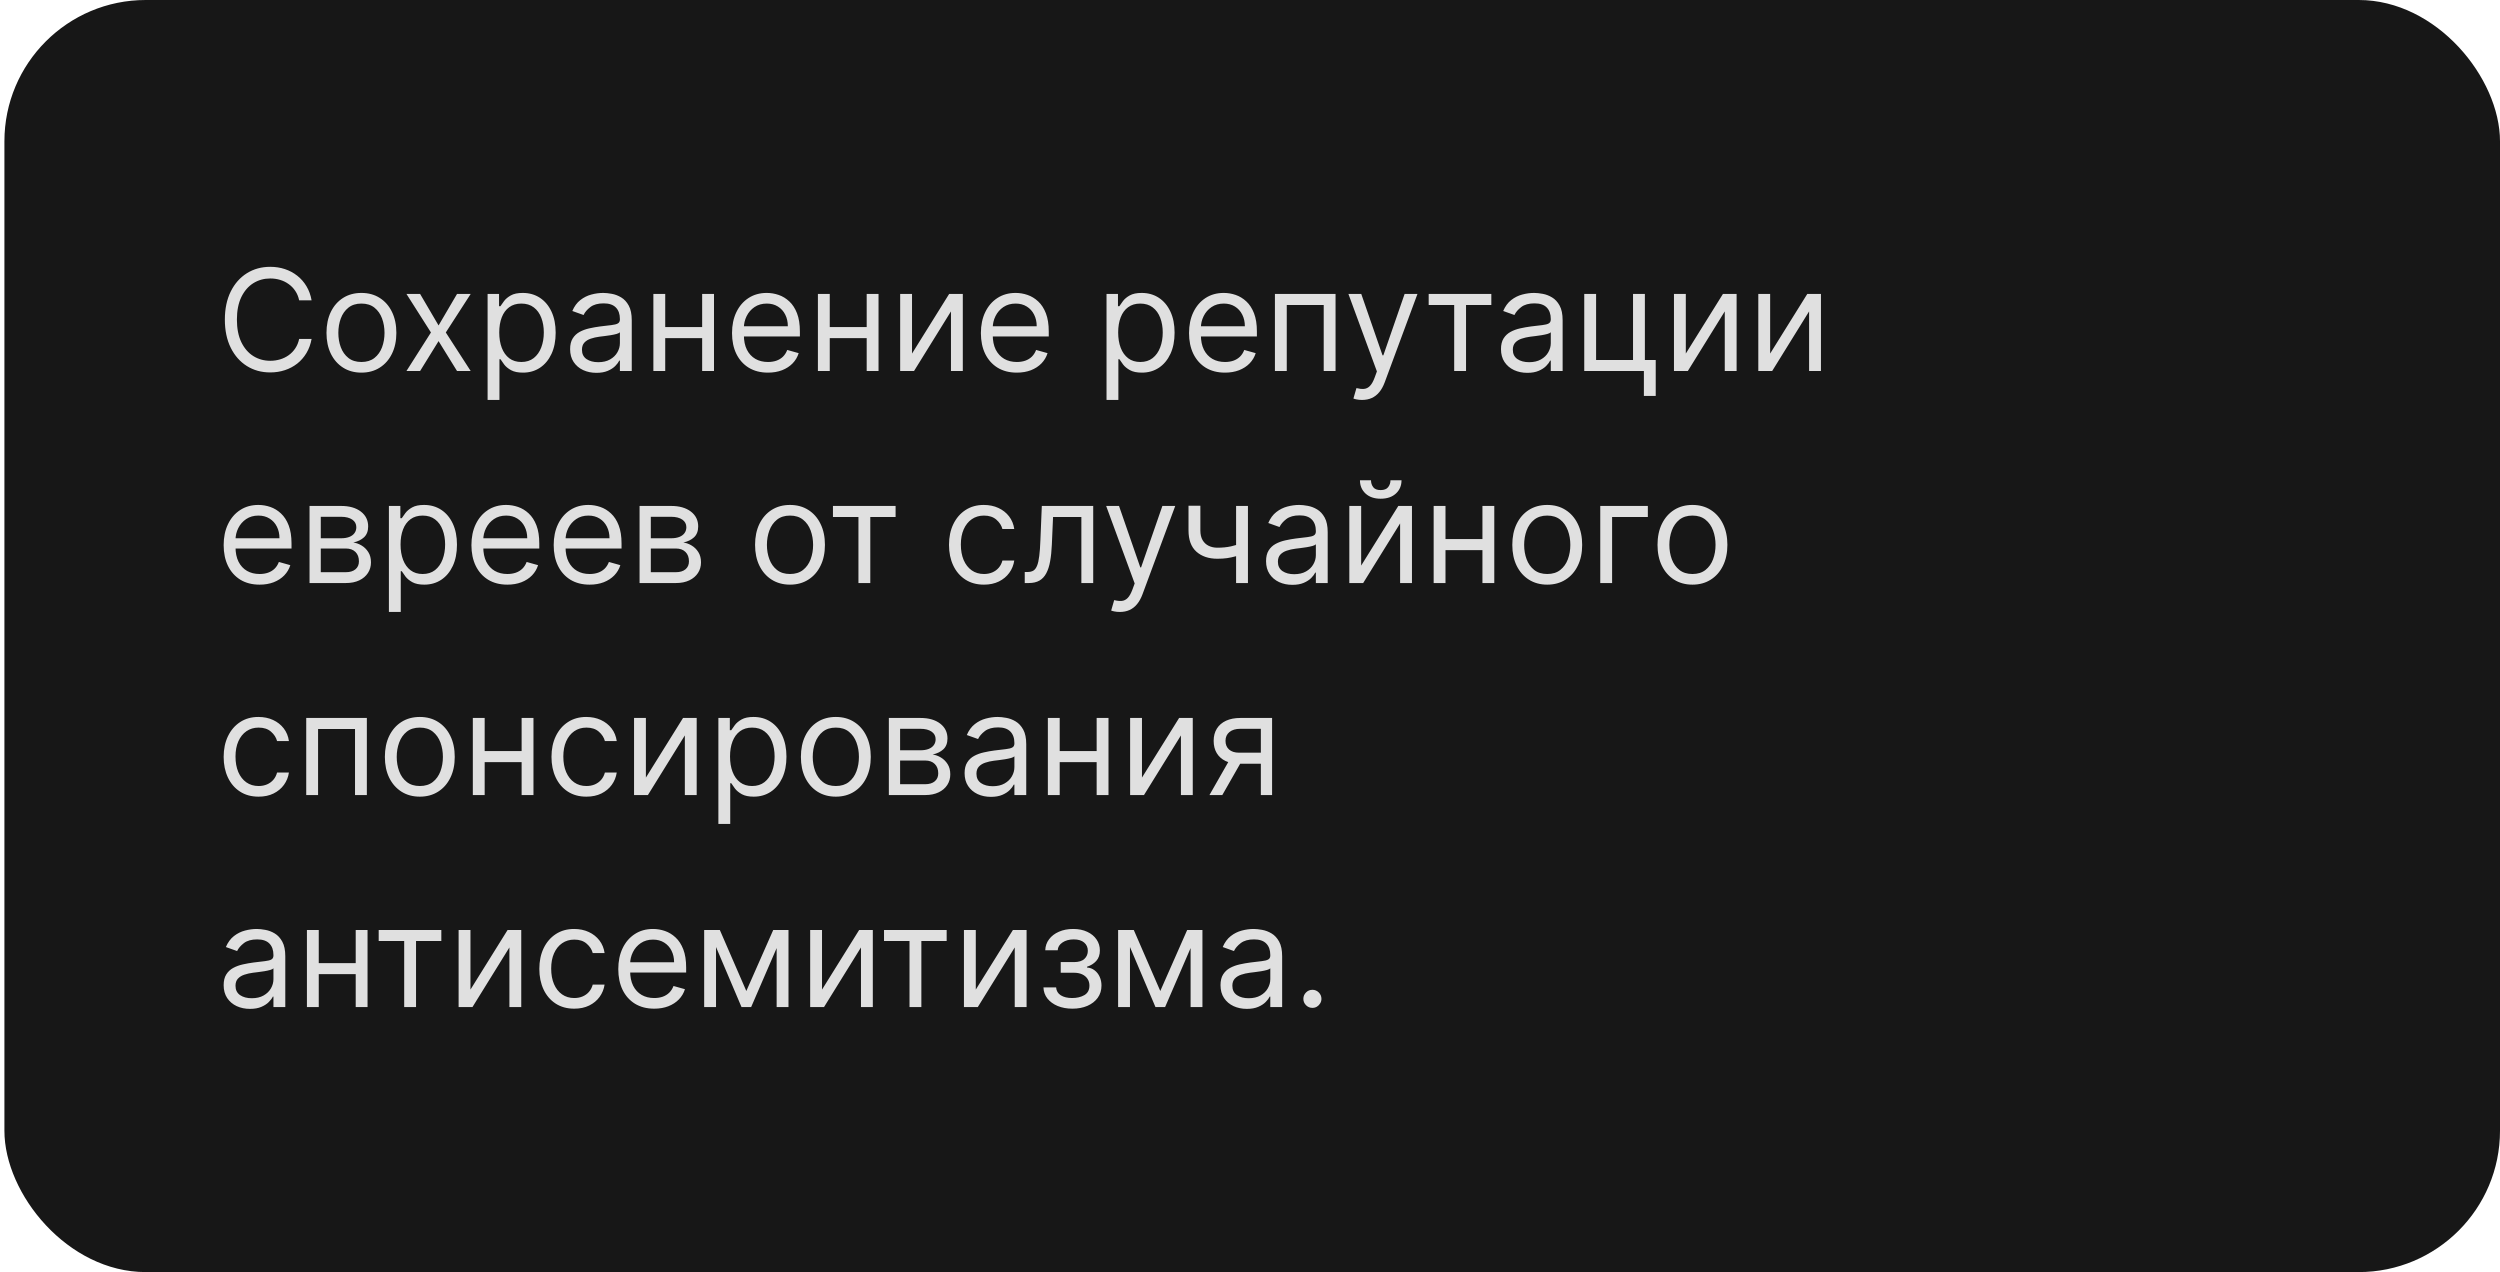 <svg width="283" height="144" viewBox="0 0 283 144" fill="none" xmlns="http://www.w3.org/2000/svg">
<rect x="0.5" width="282.5" height="144" rx="16" fill="#171717"/>
<path d="M35.273 34H33.864C33.78 33.595 33.635 33.239 33.426 32.932C33.222 32.625 32.972 32.367 32.676 32.159C32.385 31.947 32.061 31.788 31.704 31.682C31.349 31.576 30.977 31.523 30.591 31.523C29.886 31.523 29.248 31.701 28.676 32.057C28.108 32.413 27.655 32.938 27.318 33.631C26.985 34.324 26.818 35.174 26.818 36.182C26.818 37.189 26.985 38.04 27.318 38.733C27.655 39.426 28.108 39.951 28.676 40.307C29.248 40.663 29.886 40.841 30.591 40.841C30.977 40.841 31.349 40.788 31.704 40.682C32.061 40.576 32.385 40.419 32.676 40.21C32.972 39.998 33.222 39.739 33.426 39.432C33.635 39.121 33.78 38.765 33.864 38.364H35.273C35.167 38.958 34.974 39.49 34.693 39.96C34.413 40.43 34.064 40.83 33.648 41.159C33.231 41.485 32.763 41.733 32.244 41.903C31.729 42.074 31.178 42.159 30.591 42.159C29.599 42.159 28.716 41.917 27.943 41.432C27.171 40.947 26.562 40.258 26.119 39.364C25.676 38.47 25.454 37.409 25.454 36.182C25.454 34.955 25.676 33.894 26.119 33C26.562 32.106 27.171 31.417 27.943 30.932C28.716 30.447 29.599 30.204 30.591 30.204C31.178 30.204 31.729 30.29 32.244 30.46C32.763 30.631 33.231 30.881 33.648 31.21C34.064 31.536 34.413 31.934 34.693 32.403C34.974 32.869 35.167 33.401 35.273 34ZM40.913 42.182C40.126 42.182 39.434 41.994 38.84 41.619C38.249 41.244 37.786 40.72 37.453 40.045C37.124 39.371 36.959 38.583 36.959 37.682C36.959 36.773 37.124 35.979 37.453 35.301C37.786 34.623 38.249 34.097 38.84 33.722C39.434 33.347 40.126 33.159 40.913 33.159C41.701 33.159 42.391 33.347 42.981 33.722C43.576 34.097 44.038 34.623 44.368 35.301C44.701 35.979 44.868 36.773 44.868 37.682C44.868 38.583 44.701 39.371 44.368 40.045C44.038 40.72 43.576 41.244 42.981 41.619C42.391 41.994 41.701 42.182 40.913 42.182ZM40.913 40.977C41.512 40.977 42.004 40.824 42.391 40.517C42.777 40.21 43.063 39.807 43.249 39.307C43.434 38.807 43.527 38.265 43.527 37.682C43.527 37.099 43.434 36.555 43.249 36.051C43.063 35.547 42.777 35.14 42.391 34.83C42.004 34.519 41.512 34.364 40.913 34.364C40.315 34.364 39.822 34.519 39.436 34.83C39.05 35.14 38.764 35.547 38.578 36.051C38.392 36.555 38.3 37.099 38.3 37.682C38.3 38.265 38.392 38.807 38.578 39.307C38.764 39.807 39.05 40.21 39.436 40.517C39.822 40.824 40.315 40.977 40.913 40.977ZM47.555 33.273L49.646 36.841L51.737 33.273H53.283L50.465 37.636L53.283 42H51.737L49.646 38.614L47.555 42H46.01L48.783 37.636L46.01 33.273H47.555ZM55.196 45.273V33.273H56.492V34.659H56.651C56.749 34.508 56.885 34.314 57.06 34.08C57.238 33.841 57.492 33.629 57.821 33.443C58.154 33.254 58.605 33.159 59.173 33.159C59.908 33.159 60.556 33.343 61.117 33.71C61.677 34.078 62.115 34.599 62.429 35.273C62.743 35.947 62.901 36.742 62.901 37.659C62.901 38.583 62.743 39.385 62.429 40.062C62.115 40.737 61.679 41.26 61.122 41.631C60.565 41.998 59.923 42.182 59.196 42.182C58.635 42.182 58.187 42.089 57.849 41.903C57.512 41.714 57.253 41.5 57.071 41.261C56.889 41.019 56.749 40.818 56.651 40.659H56.537V45.273H55.196ZM56.514 37.636C56.514 38.295 56.611 38.877 56.804 39.381C56.997 39.881 57.279 40.273 57.651 40.557C58.022 40.837 58.476 40.977 59.014 40.977C59.575 40.977 60.043 40.83 60.418 40.534C60.796 40.235 61.081 39.833 61.27 39.33C61.463 38.822 61.56 38.258 61.56 37.636C61.56 37.023 61.465 36.47 61.276 35.977C61.09 35.481 60.808 35.089 60.429 34.801C60.054 34.51 59.582 34.364 59.014 34.364C58.469 34.364 58.01 34.502 57.639 34.778C57.268 35.051 56.988 35.434 56.798 35.926C56.609 36.415 56.514 36.985 56.514 37.636ZM67.514 42.205C66.961 42.205 66.459 42.1 66.008 41.892C65.558 41.68 65.2 41.375 64.935 40.977C64.669 40.576 64.537 40.091 64.537 39.523C64.537 39.023 64.635 38.617 64.832 38.307C65.029 37.992 65.293 37.746 65.622 37.568C65.952 37.39 66.315 37.258 66.713 37.17C67.115 37.08 67.518 37.008 67.923 36.955C68.454 36.886 68.883 36.835 69.213 36.801C69.546 36.763 69.789 36.701 69.94 36.614C70.096 36.526 70.173 36.375 70.173 36.159V36.114C70.173 35.553 70.02 35.117 69.713 34.807C69.41 34.496 68.95 34.341 68.332 34.341C67.692 34.341 67.19 34.481 66.827 34.761C66.463 35.042 66.207 35.341 66.06 35.659L64.787 35.205C65.014 34.674 65.317 34.261 65.696 33.966C66.079 33.667 66.495 33.458 66.946 33.341C67.401 33.22 67.847 33.159 68.287 33.159C68.567 33.159 68.889 33.193 69.253 33.261C69.62 33.326 69.974 33.46 70.315 33.665C70.66 33.869 70.946 34.178 71.173 34.591C71.401 35.004 71.514 35.557 71.514 36.25V42H70.173V40.818H70.105C70.014 41.008 69.863 41.21 69.651 41.426C69.438 41.642 69.156 41.826 68.804 41.977C68.452 42.129 68.022 42.205 67.514 42.205ZM67.719 41C68.249 41 68.696 40.896 69.06 40.688C69.427 40.479 69.704 40.21 69.889 39.881C70.079 39.551 70.173 39.205 70.173 38.841V37.614C70.117 37.682 69.992 37.744 69.798 37.801C69.609 37.854 69.389 37.901 69.139 37.943C68.893 37.981 68.653 38.015 68.418 38.045C68.187 38.072 67.999 38.095 67.855 38.114C67.507 38.159 67.181 38.233 66.878 38.335C66.579 38.434 66.336 38.583 66.151 38.784C65.969 38.981 65.878 39.25 65.878 39.591C65.878 40.057 66.05 40.409 66.395 40.648C66.743 40.883 67.185 41 67.719 41ZM79.803 37.023V38.273H74.984V37.023H79.803ZM75.303 33.273V42H73.962V33.273H75.303ZM80.825 33.273V42H79.484V33.273H80.825ZM86.933 42.182C86.092 42.182 85.367 41.996 84.757 41.625C84.151 41.25 83.683 40.727 83.354 40.057C83.028 39.383 82.865 38.599 82.865 37.705C82.865 36.811 83.028 36.023 83.354 35.341C83.683 34.655 84.142 34.121 84.729 33.739C85.32 33.352 86.009 33.159 86.797 33.159C87.251 33.159 87.7 33.235 88.144 33.386C88.587 33.538 88.99 33.784 89.354 34.125C89.717 34.462 90.007 34.909 90.223 35.466C90.439 36.023 90.547 36.708 90.547 37.523V38.091H83.82V36.932H89.183C89.183 36.439 89.085 36 88.888 35.614C88.695 35.227 88.418 34.922 88.058 34.699C87.702 34.475 87.282 34.364 86.797 34.364C86.263 34.364 85.801 34.496 85.41 34.761C85.024 35.023 84.727 35.364 84.519 35.784C84.31 36.205 84.206 36.655 84.206 37.136V37.909C84.206 38.568 84.32 39.127 84.547 39.585C84.778 40.04 85.098 40.386 85.507 40.625C85.916 40.86 86.392 40.977 86.933 40.977C87.285 40.977 87.604 40.928 87.888 40.83C88.176 40.727 88.424 40.576 88.632 40.375C88.84 40.17 89.001 39.917 89.115 39.614L90.41 39.977C90.274 40.417 90.045 40.803 89.723 41.136C89.401 41.466 89.003 41.724 88.53 41.909C88.056 42.091 87.524 42.182 86.933 42.182ZM98.428 37.023V38.273H93.609V37.023H98.428ZM93.928 33.273V42H92.587V33.273H93.928ZM99.45 33.273V42H98.109V33.273H99.45ZM103.24 40.023L107.445 33.273H108.99V42H107.649V35.25L103.467 42H101.899V33.273H103.24V40.023ZM115.105 42.182C114.264 42.182 113.539 41.996 112.929 41.625C112.323 41.25 111.855 40.727 111.526 40.057C111.2 39.383 111.037 38.599 111.037 37.705C111.037 36.811 111.2 36.023 111.526 35.341C111.855 34.655 112.313 34.121 112.901 33.739C113.491 33.352 114.181 33.159 114.969 33.159C115.423 33.159 115.872 33.235 116.315 33.386C116.759 33.538 117.162 33.784 117.526 34.125C117.889 34.462 118.179 34.909 118.395 35.466C118.611 36.023 118.719 36.708 118.719 37.523V38.091H111.991V36.932H117.355C117.355 36.439 117.257 36 117.06 35.614C116.866 35.227 116.59 34.922 116.23 34.699C115.874 34.475 115.454 34.364 114.969 34.364C114.435 34.364 113.973 34.496 113.582 34.761C113.196 35.023 112.899 35.364 112.69 35.784C112.482 36.205 112.378 36.655 112.378 37.136V37.909C112.378 38.568 112.491 39.127 112.719 39.585C112.95 40.04 113.27 40.386 113.679 40.625C114.088 40.86 114.563 40.977 115.105 40.977C115.457 40.977 115.776 40.928 116.06 40.83C116.348 40.727 116.596 40.576 116.804 40.375C117.012 40.17 117.173 39.917 117.287 39.614L118.582 39.977C118.446 40.417 118.217 40.803 117.895 41.136C117.573 41.466 117.175 41.724 116.702 41.909C116.228 42.091 115.696 42.182 115.105 42.182ZM125.259 45.273V33.273H126.554V34.659H126.713C126.812 34.508 126.948 34.314 127.122 34.08C127.3 33.841 127.554 33.629 127.884 33.443C128.217 33.254 128.668 33.159 129.236 33.159C129.971 33.159 130.618 33.343 131.179 33.71C131.74 34.078 132.177 34.599 132.491 35.273C132.806 35.947 132.963 36.742 132.963 37.659C132.963 38.583 132.806 39.385 132.491 40.062C132.177 40.737 131.741 41.26 131.185 41.631C130.628 41.998 129.986 42.182 129.259 42.182C128.698 42.182 128.249 42.089 127.912 41.903C127.575 41.714 127.315 41.5 127.134 41.261C126.952 41.019 126.812 40.818 126.713 40.659H126.599V45.273H125.259ZM126.577 37.636C126.577 38.295 126.673 38.877 126.866 39.381C127.06 39.881 127.342 40.273 127.713 40.557C128.084 40.837 128.539 40.977 129.077 40.977C129.637 40.977 130.105 40.83 130.48 40.534C130.859 40.235 131.143 39.833 131.332 39.33C131.526 38.822 131.622 38.258 131.622 37.636C131.622 37.023 131.527 36.47 131.338 35.977C131.152 35.481 130.87 35.089 130.491 34.801C130.116 34.51 129.645 34.364 129.077 34.364C128.531 34.364 128.073 34.502 127.702 34.778C127.33 35.051 127.05 35.434 126.861 35.926C126.671 36.415 126.577 36.985 126.577 37.636ZM138.668 42.182C137.827 42.182 137.101 41.996 136.491 41.625C135.885 41.25 135.418 40.727 135.088 40.057C134.762 39.383 134.599 38.599 134.599 37.705C134.599 36.811 134.762 36.023 135.088 35.341C135.418 34.655 135.876 34.121 136.463 33.739C137.054 33.352 137.743 33.159 138.531 33.159C138.986 33.159 139.435 33.235 139.878 33.386C140.321 33.538 140.724 33.784 141.088 34.125C141.452 34.462 141.741 34.909 141.957 35.466C142.173 36.023 142.281 36.708 142.281 37.523V38.091H135.554V36.932H140.918C140.918 36.439 140.819 36 140.622 35.614C140.429 35.227 140.152 34.922 139.793 34.699C139.437 34.475 139.016 34.364 138.531 34.364C137.997 34.364 137.535 34.496 137.145 34.761C136.759 35.023 136.461 35.364 136.253 35.784C136.045 36.205 135.94 36.655 135.94 37.136V37.909C135.94 38.568 136.054 39.127 136.281 39.585C136.512 40.04 136.832 40.386 137.241 40.625C137.651 40.86 138.126 40.977 138.668 40.977C139.02 40.977 139.338 40.928 139.622 40.83C139.91 40.727 140.158 40.576 140.366 40.375C140.575 40.17 140.736 39.917 140.849 39.614L142.145 39.977C142.009 40.417 141.779 40.803 141.457 41.136C141.135 41.466 140.738 41.724 140.264 41.909C139.791 42.091 139.259 42.182 138.668 42.182ZM144.321 42V33.273H151.185V42H149.844V34.523H145.662V42H144.321ZM154.185 45.273C153.957 45.273 153.755 45.254 153.577 45.216C153.399 45.182 153.276 45.148 153.207 45.114L153.548 43.932C153.874 44.015 154.162 44.045 154.412 44.023C154.662 44 154.884 43.888 155.077 43.688C155.274 43.49 155.454 43.17 155.616 42.727L155.866 42.045L152.639 33.273H154.094L156.503 40.227H156.594L159.003 33.273H160.457L156.753 43.273C156.586 43.724 156.38 44.097 156.134 44.392C155.887 44.691 155.601 44.913 155.276 45.057C154.954 45.201 154.59 45.273 154.185 45.273ZM161.727 34.523V33.273H168.818V34.523H165.955V42H164.614V34.523H161.727ZM172.889 42.205C172.336 42.205 171.834 42.1 171.384 41.892C170.933 41.68 170.575 41.375 170.31 40.977C170.045 40.576 169.912 40.091 169.912 39.523C169.912 39.023 170.01 38.617 170.207 38.307C170.404 37.992 170.668 37.746 170.997 37.568C171.327 37.39 171.69 37.258 172.088 37.17C172.49 37.08 172.893 37.008 173.298 36.955C173.829 36.886 174.259 36.835 174.588 36.801C174.921 36.763 175.164 36.701 175.315 36.614C175.471 36.526 175.548 36.375 175.548 36.159V36.114C175.548 35.553 175.395 35.117 175.088 34.807C174.785 34.496 174.325 34.341 173.707 34.341C173.067 34.341 172.565 34.481 172.202 34.761C171.838 35.042 171.582 35.341 171.435 35.659L170.162 35.205C170.389 34.674 170.692 34.261 171.071 33.966C171.454 33.667 171.87 33.458 172.321 33.341C172.776 33.22 173.223 33.159 173.662 33.159C173.942 33.159 174.264 33.193 174.628 33.261C174.995 33.326 175.349 33.46 175.69 33.665C176.035 33.869 176.321 34.178 176.548 34.591C176.776 35.004 176.889 35.557 176.889 36.25V42H175.548V40.818H175.48C175.389 41.008 175.238 41.21 175.026 41.426C174.813 41.642 174.531 41.826 174.179 41.977C173.827 42.129 173.397 42.205 172.889 42.205ZM173.094 41C173.624 41 174.071 40.896 174.435 40.688C174.802 40.479 175.079 40.21 175.264 39.881C175.454 39.551 175.548 39.205 175.548 38.841V37.614C175.491 37.682 175.366 37.744 175.173 37.801C174.984 37.854 174.764 37.901 174.514 37.943C174.268 37.981 174.027 38.015 173.793 38.045C173.562 38.072 173.374 38.095 173.23 38.114C172.882 38.159 172.556 38.233 172.253 38.335C171.954 38.434 171.711 38.583 171.526 38.784C171.344 38.981 171.253 39.25 171.253 39.591C171.253 40.057 171.425 40.409 171.77 40.648C172.118 40.883 172.56 41 173.094 41ZM186.2 33.273V40.75H187.428V44.818H186.087V42H179.337V33.273H180.678V40.75H184.859V33.273H186.2ZM190.834 40.023L195.038 33.273H196.584V42H195.243V35.25L191.061 42H189.493V33.273H190.834V40.023ZM200.381 40.023L204.585 33.273H206.131V42H204.79V35.25L200.608 42H199.04V33.273H200.381V40.023ZM29.386 66.182C28.546 66.182 27.82 65.996 27.21 65.625C26.604 65.25 26.136 64.727 25.807 64.057C25.481 63.383 25.318 62.599 25.318 61.705C25.318 60.811 25.481 60.023 25.807 59.341C26.136 58.655 26.595 58.121 27.182 57.739C27.773 57.352 28.462 57.159 29.25 57.159C29.704 57.159 30.153 57.235 30.597 57.386C31.04 57.538 31.443 57.784 31.807 58.125C32.17 58.462 32.46 58.909 32.676 59.466C32.892 60.023 33 60.708 33 61.523V62.091H26.273V60.932H31.636C31.636 60.439 31.538 60 31.341 59.614C31.148 59.227 30.871 58.922 30.511 58.699C30.155 58.475 29.735 58.364 29.25 58.364C28.716 58.364 28.254 58.496 27.864 58.761C27.477 59.023 27.18 59.364 26.972 59.784C26.763 60.205 26.659 60.655 26.659 61.136V61.909C26.659 62.568 26.773 63.127 27 63.585C27.231 64.04 27.551 64.386 27.96 64.625C28.369 64.86 28.845 64.977 29.386 64.977C29.739 64.977 30.057 64.928 30.341 64.829C30.629 64.727 30.877 64.576 31.085 64.375C31.294 64.171 31.454 63.917 31.568 63.614L32.864 63.977C32.727 64.417 32.498 64.803 32.176 65.136C31.854 65.466 31.456 65.724 30.983 65.909C30.509 66.091 29.977 66.182 29.386 66.182ZM35.04 66V57.273H38.608C39.547 57.273 40.294 57.485 40.847 57.909C41.4 58.333 41.676 58.894 41.676 59.591C41.676 60.121 41.519 60.532 41.205 60.824C40.89 61.112 40.487 61.307 39.994 61.409C40.316 61.455 40.629 61.568 40.932 61.75C41.239 61.932 41.492 62.182 41.693 62.5C41.894 62.814 41.994 63.201 41.994 63.659C41.994 64.106 41.881 64.506 41.653 64.858C41.426 65.21 41.1 65.489 40.676 65.693C40.252 65.898 39.744 66 39.153 66H35.04ZM36.312 64.773H39.153C39.615 64.773 39.977 64.663 40.239 64.443C40.5 64.224 40.631 63.924 40.631 63.545C40.631 63.095 40.5 62.74 40.239 62.483C39.977 62.222 39.615 62.091 39.153 62.091H36.312V64.773ZM36.312 60.932H38.608C38.968 60.932 39.276 60.883 39.534 60.784C39.792 60.682 39.989 60.538 40.125 60.352C40.265 60.163 40.335 59.939 40.335 59.682C40.335 59.314 40.182 59.026 39.875 58.818C39.568 58.606 39.146 58.5 38.608 58.5H36.312V60.932ZM44.024 69.273V57.273H45.32V58.659H45.479C45.577 58.508 45.714 58.314 45.888 58.08C46.066 57.841 46.32 57.629 46.649 57.443C46.983 57.254 47.433 57.159 48.001 57.159C48.736 57.159 49.384 57.343 49.945 57.71C50.505 58.078 50.943 58.599 51.257 59.273C51.572 59.947 51.729 60.742 51.729 61.659C51.729 62.583 51.572 63.385 51.257 64.062C50.943 64.737 50.507 65.26 49.95 65.631C49.394 65.998 48.751 66.182 48.024 66.182C47.464 66.182 47.015 66.089 46.678 65.903C46.34 65.714 46.081 65.5 45.899 65.261C45.717 65.019 45.577 64.818 45.479 64.659H45.365V69.273H44.024ZM45.342 61.636C45.342 62.295 45.439 62.877 45.632 63.381C45.825 63.881 46.108 64.273 46.479 64.557C46.85 64.837 47.304 64.977 47.842 64.977C48.403 64.977 48.871 64.829 49.246 64.534C49.624 64.235 49.909 63.833 50.098 63.33C50.291 62.822 50.388 62.258 50.388 61.636C50.388 61.023 50.293 60.47 50.104 59.977C49.918 59.481 49.636 59.089 49.257 58.801C48.882 58.51 48.41 58.364 47.842 58.364C47.297 58.364 46.839 58.502 46.467 58.778C46.096 59.051 45.816 59.434 45.626 59.926C45.437 60.415 45.342 60.985 45.342 61.636ZM57.433 66.182C56.592 66.182 55.867 65.996 55.257 65.625C54.651 65.25 54.183 64.727 53.854 64.057C53.528 63.383 53.365 62.599 53.365 61.705C53.365 60.811 53.528 60.023 53.854 59.341C54.183 58.655 54.642 58.121 55.229 57.739C55.82 57.352 56.509 57.159 57.297 57.159C57.751 57.159 58.2 57.235 58.644 57.386C59.087 57.538 59.49 57.784 59.854 58.125C60.217 58.462 60.507 58.909 60.723 59.466C60.939 60.023 61.047 60.708 61.047 61.523V62.091H54.32V60.932H59.683C59.683 60.439 59.585 60 59.388 59.614C59.195 59.227 58.918 58.922 58.558 58.699C58.202 58.475 57.782 58.364 57.297 58.364C56.763 58.364 56.301 58.496 55.91 58.761C55.524 59.023 55.227 59.364 55.019 59.784C54.81 60.205 54.706 60.655 54.706 61.136V61.909C54.706 62.568 54.82 63.127 55.047 63.585C55.278 64.04 55.598 64.386 56.007 64.625C56.416 64.86 56.892 64.977 57.433 64.977C57.785 64.977 58.104 64.928 58.388 64.829C58.676 64.727 58.924 64.576 59.132 64.375C59.34 64.171 59.501 63.917 59.615 63.614L60.91 63.977C60.774 64.417 60.545 64.803 60.223 65.136C59.901 65.466 59.503 65.724 59.03 65.909C58.556 66.091 58.024 66.182 57.433 66.182ZM66.746 66.182C65.905 66.182 65.18 65.996 64.57 65.625C63.964 65.25 63.496 64.727 63.166 64.057C62.84 63.383 62.678 62.599 62.678 61.705C62.678 60.811 62.84 60.023 63.166 59.341C63.496 58.655 63.954 58.121 64.541 57.739C65.132 57.352 65.822 57.159 66.609 57.159C67.064 57.159 67.513 57.235 67.956 57.386C68.399 57.538 68.803 57.784 69.166 58.125C69.53 58.462 69.82 58.909 70.035 59.466C70.251 60.023 70.359 60.708 70.359 61.523V62.091H63.632V60.932H68.996C68.996 60.439 68.897 60 68.7 59.614C68.507 59.227 68.231 58.922 67.871 58.699C67.515 58.475 67.094 58.364 66.609 58.364C66.075 58.364 65.613 58.496 65.223 58.761C64.837 59.023 64.539 59.364 64.331 59.784C64.123 60.205 64.019 60.655 64.019 61.136V61.909C64.019 62.568 64.132 63.127 64.359 63.585C64.59 64.04 64.91 64.386 65.32 64.625C65.729 64.86 66.204 64.977 66.746 64.977C67.098 64.977 67.416 64.928 67.7 64.829C67.988 64.727 68.236 64.576 68.445 64.375C68.653 64.171 68.814 63.917 68.928 63.614L70.223 63.977C70.087 64.417 69.858 64.803 69.535 65.136C69.213 65.466 68.816 65.724 68.342 65.909C67.869 66.091 67.337 66.182 66.746 66.182ZM72.399 66V57.273H75.967C76.907 57.273 77.653 57.485 78.206 57.909C78.759 58.333 79.035 58.894 79.035 59.591C79.035 60.121 78.878 60.532 78.564 60.824C78.249 61.112 77.846 61.307 77.354 61.409C77.676 61.455 77.988 61.568 78.291 61.75C78.598 61.932 78.852 62.182 79.053 62.5C79.253 62.814 79.354 63.201 79.354 63.659C79.354 64.106 79.24 64.506 79.013 64.858C78.785 65.21 78.46 65.489 78.035 65.693C77.611 65.898 77.104 66 76.513 66H72.399ZM73.672 64.773H76.513C76.975 64.773 77.337 64.663 77.598 64.443C77.859 64.224 77.99 63.924 77.99 63.545C77.99 63.095 77.859 62.74 77.598 62.483C77.337 62.222 76.975 62.091 76.513 62.091H73.672V64.773ZM73.672 60.932H75.967C76.327 60.932 76.636 60.883 76.894 60.784C77.151 60.682 77.348 60.538 77.484 60.352C77.624 60.163 77.695 59.939 77.695 59.682C77.695 59.314 77.541 59.026 77.234 58.818C76.928 58.606 76.505 58.5 75.967 58.5H73.672V60.932ZM89.429 66.182C88.641 66.182 87.95 65.994 87.355 65.619C86.764 65.244 86.302 64.72 85.969 64.046C85.639 63.371 85.474 62.583 85.474 61.682C85.474 60.773 85.639 59.979 85.969 59.301C86.302 58.623 86.764 58.097 87.355 57.722C87.95 57.347 88.641 57.159 89.429 57.159C90.217 57.159 90.906 57.347 91.497 57.722C92.092 58.097 92.554 58.623 92.883 59.301C93.217 59.979 93.383 60.773 93.383 61.682C93.383 62.583 93.217 63.371 92.883 64.046C92.554 64.72 92.092 65.244 91.497 65.619C90.906 65.994 90.217 66.182 89.429 66.182ZM89.429 64.977C90.028 64.977 90.52 64.824 90.906 64.517C91.293 64.21 91.579 63.807 91.764 63.307C91.95 62.807 92.043 62.265 92.043 61.682C92.043 61.099 91.95 60.555 91.764 60.051C91.579 59.547 91.293 59.14 90.906 58.83C90.52 58.519 90.028 58.364 89.429 58.364C88.831 58.364 88.338 58.519 87.952 58.83C87.565 59.14 87.279 59.547 87.094 60.051C86.908 60.555 86.815 61.099 86.815 61.682C86.815 62.265 86.908 62.807 87.094 63.307C87.279 63.807 87.565 64.21 87.952 64.517C88.338 64.824 88.831 64.977 89.429 64.977ZM94.29 58.523V57.273H101.381V58.523H98.517V66H97.176V58.523H94.29ZM111.382 66.182C110.564 66.182 109.859 65.989 109.268 65.602C108.678 65.216 108.223 64.684 107.905 64.006C107.587 63.328 107.428 62.553 107.428 61.682C107.428 60.795 107.59 60.013 107.916 59.335C108.246 58.653 108.704 58.121 109.291 57.739C109.882 57.352 110.571 57.159 111.359 57.159C111.973 57.159 112.526 57.273 113.018 57.5C113.511 57.727 113.914 58.045 114.229 58.455C114.543 58.864 114.738 59.341 114.814 59.886H113.473C113.371 59.489 113.143 59.136 112.791 58.83C112.443 58.519 111.973 58.364 111.382 58.364C110.859 58.364 110.401 58.5 110.007 58.773C109.617 59.042 109.312 59.422 109.092 59.915C108.876 60.403 108.768 60.977 108.768 61.636C108.768 62.311 108.875 62.898 109.087 63.398C109.303 63.898 109.606 64.286 109.996 64.562C110.39 64.839 110.852 64.977 111.382 64.977C111.731 64.977 112.047 64.917 112.331 64.796C112.615 64.674 112.856 64.5 113.053 64.273C113.25 64.046 113.39 63.773 113.473 63.455H114.814C114.738 63.97 114.551 64.434 114.251 64.847C113.956 65.256 113.564 65.581 113.075 65.824C112.59 66.062 112.026 66.182 111.382 66.182ZM116.001 66V64.75H116.32C116.581 64.75 116.799 64.699 116.973 64.597C117.147 64.49 117.287 64.307 117.393 64.046C117.503 63.78 117.587 63.413 117.643 62.943C117.704 62.47 117.748 61.867 117.774 61.136L117.933 57.273H123.751V66H122.411V58.523H119.206L119.07 61.636C119.039 62.352 118.975 62.983 118.876 63.528C118.782 64.07 118.636 64.525 118.439 64.892C118.246 65.26 117.988 65.536 117.666 65.722C117.344 65.907 116.941 66 116.456 66H116.001ZM126.763 69.273C126.536 69.273 126.333 69.254 126.155 69.216C125.977 69.182 125.854 69.148 125.786 69.114L126.126 67.932C126.452 68.015 126.74 68.046 126.99 68.023C127.24 68 127.462 67.888 127.655 67.688C127.852 67.49 128.032 67.171 128.195 66.727L128.445 66.046L125.217 57.273H126.672L129.081 64.227H129.172L131.581 57.273H133.036L129.331 67.273C129.164 67.724 128.958 68.097 128.712 68.392C128.465 68.691 128.179 68.913 127.854 69.057C127.532 69.201 127.168 69.273 126.763 69.273ZM141.267 57.273V66H139.926V57.273H141.267ZM140.744 61.432V62.682C140.441 62.795 140.14 62.896 139.841 62.983C139.542 63.066 139.227 63.133 138.898 63.182C138.568 63.227 138.206 63.25 137.812 63.25C136.824 63.25 136.03 62.983 135.432 62.449C134.837 61.915 134.54 61.114 134.54 60.045V57.25H135.881V60.045C135.881 60.492 135.966 60.86 136.136 61.148C136.307 61.436 136.538 61.65 136.83 61.79C137.121 61.93 137.449 62 137.812 62C138.381 62 138.894 61.949 139.352 61.847C139.814 61.74 140.278 61.602 140.744 61.432ZM146.295 66.204C145.742 66.204 145.241 66.1 144.79 65.892C144.339 65.68 143.981 65.375 143.716 64.977C143.451 64.576 143.318 64.091 143.318 63.523C143.318 63.023 143.417 62.617 143.614 62.307C143.811 61.992 144.074 61.746 144.403 61.568C144.733 61.39 145.097 61.258 145.494 61.17C145.896 61.08 146.299 61.008 146.705 60.955C147.235 60.886 147.665 60.835 147.994 60.801C148.328 60.763 148.57 60.701 148.722 60.614C148.877 60.526 148.955 60.375 148.955 60.159V60.114C148.955 59.553 148.801 59.117 148.494 58.807C148.191 58.496 147.731 58.341 147.114 58.341C146.473 58.341 145.972 58.481 145.608 58.761C145.244 59.042 144.989 59.341 144.841 59.659L143.568 59.205C143.795 58.674 144.098 58.261 144.477 57.966C144.86 57.667 145.277 57.458 145.727 57.341C146.182 57.22 146.629 57.159 147.068 57.159C147.348 57.159 147.67 57.193 148.034 57.261C148.402 57.326 148.756 57.46 149.097 57.665C149.441 57.869 149.727 58.178 149.955 58.591C150.182 59.004 150.295 59.557 150.295 60.25V66H148.955V64.818H148.886C148.795 65.008 148.644 65.21 148.432 65.426C148.22 65.642 147.938 65.826 147.585 65.977C147.233 66.129 146.803 66.204 146.295 66.204ZM146.5 65C147.03 65 147.477 64.896 147.841 64.688C148.208 64.479 148.485 64.21 148.67 63.881C148.86 63.551 148.955 63.205 148.955 62.841V61.614C148.898 61.682 148.773 61.744 148.58 61.801C148.39 61.854 148.17 61.901 147.92 61.943C147.674 61.981 147.434 62.015 147.199 62.045C146.968 62.072 146.78 62.095 146.636 62.114C146.288 62.159 145.962 62.233 145.659 62.335C145.36 62.434 145.117 62.583 144.932 62.784C144.75 62.981 144.659 63.25 144.659 63.591C144.659 64.057 144.831 64.409 145.176 64.648C145.525 64.883 145.966 65 146.5 65ZM154.084 64.023L158.288 57.273H159.834V66H158.493V59.25L154.311 66H152.743V57.273H154.084V64.023ZM157.402 54.364H158.652C158.652 54.977 158.44 55.479 158.016 55.869C157.591 56.26 157.016 56.455 156.288 56.455C155.572 56.455 155.002 56.26 154.578 55.869C154.158 55.479 153.947 54.977 153.947 54.364H155.197C155.197 54.659 155.279 54.919 155.442 55.142C155.608 55.365 155.891 55.477 156.288 55.477C156.686 55.477 156.97 55.365 157.141 55.142C157.315 54.919 157.402 54.659 157.402 54.364ZM168.131 61.023V62.273H163.312V61.023H168.131ZM163.631 57.273V66H162.29V57.273H163.631ZM169.153 57.273V66H167.812V57.273H169.153ZM175.148 66.182C174.36 66.182 173.669 65.994 173.074 65.619C172.483 65.244 172.021 64.72 171.688 64.046C171.358 63.371 171.193 62.583 171.193 61.682C171.193 60.773 171.358 59.979 171.688 59.301C172.021 58.623 172.483 58.097 173.074 57.722C173.669 57.347 174.36 57.159 175.148 57.159C175.936 57.159 176.625 57.347 177.216 57.722C177.811 58.097 178.273 58.623 178.602 59.301C178.936 59.979 179.102 60.773 179.102 61.682C179.102 62.583 178.936 63.371 178.602 64.046C178.273 64.72 177.811 65.244 177.216 65.619C176.625 65.994 175.936 66.182 175.148 66.182ZM175.148 64.977C175.746 64.977 176.239 64.824 176.625 64.517C177.011 64.21 177.297 63.807 177.483 63.307C177.669 62.807 177.761 62.265 177.761 61.682C177.761 61.099 177.669 60.555 177.483 60.051C177.297 59.547 177.011 59.14 176.625 58.83C176.239 58.519 175.746 58.364 175.148 58.364C174.549 58.364 174.057 58.519 173.67 58.83C173.284 59.14 172.998 59.547 172.812 60.051C172.627 60.555 172.534 61.099 172.534 61.682C172.534 62.265 172.627 62.807 172.812 63.307C172.998 63.807 173.284 64.21 173.67 64.517C174.057 64.824 174.549 64.977 175.148 64.977ZM186.536 57.273V58.523H182.49V66H181.149V57.273H186.536ZM191.585 66.182C190.797 66.182 190.106 65.994 189.511 65.619C188.92 65.244 188.458 64.72 188.125 64.046C187.795 63.371 187.631 62.583 187.631 61.682C187.631 60.773 187.795 59.979 188.125 59.301C188.458 58.623 188.92 58.097 189.511 57.722C190.106 57.347 190.797 57.159 191.585 57.159C192.373 57.159 193.063 57.347 193.653 57.722C194.248 58.097 194.71 58.623 195.04 59.301C195.373 59.979 195.54 60.773 195.54 61.682C195.54 62.583 195.373 63.371 195.04 64.046C194.71 64.72 194.248 65.244 193.653 65.619C193.063 65.994 192.373 66.182 191.585 66.182ZM191.585 64.977C192.184 64.977 192.676 64.824 193.062 64.517C193.449 64.21 193.735 63.807 193.92 63.307C194.106 62.807 194.199 62.265 194.199 61.682C194.199 61.099 194.106 60.555 193.92 60.051C193.735 59.547 193.449 59.14 193.062 58.83C192.676 58.519 192.184 58.364 191.585 58.364C190.987 58.364 190.494 58.519 190.108 58.83C189.722 59.14 189.436 59.547 189.25 60.051C189.064 60.555 188.972 61.099 188.972 61.682C188.972 62.265 189.064 62.807 189.25 63.307C189.436 63.807 189.722 64.21 190.108 64.517C190.494 64.824 190.987 64.977 191.585 64.977ZM29.273 90.182C28.454 90.182 27.75 89.989 27.159 89.602C26.568 89.216 26.114 88.684 25.796 88.006C25.477 87.328 25.318 86.553 25.318 85.682C25.318 84.796 25.481 84.013 25.807 83.335C26.136 82.653 26.595 82.121 27.182 81.739C27.773 81.352 28.462 81.159 29.25 81.159C29.864 81.159 30.417 81.273 30.909 81.5C31.401 81.727 31.805 82.046 32.119 82.454C32.434 82.864 32.629 83.341 32.705 83.886H31.364C31.261 83.489 31.034 83.136 30.682 82.829C30.333 82.519 29.864 82.364 29.273 82.364C28.75 82.364 28.292 82.5 27.898 82.773C27.508 83.042 27.203 83.422 26.983 83.915C26.767 84.403 26.659 84.977 26.659 85.636C26.659 86.311 26.765 86.898 26.977 87.398C27.193 87.898 27.496 88.286 27.886 88.562C28.28 88.839 28.742 88.977 29.273 88.977C29.621 88.977 29.938 88.917 30.222 88.796C30.506 88.674 30.746 88.5 30.943 88.273C31.14 88.046 31.28 87.773 31.364 87.454H32.705C32.629 87.97 32.441 88.434 32.142 88.847C31.847 89.256 31.454 89.581 30.966 89.824C30.481 90.062 29.917 90.182 29.273 90.182ZM34.665 90V81.273H41.528V90H40.188V82.523H36.006V90H34.665ZM47.523 90.182C46.735 90.182 46.044 89.994 45.449 89.619C44.858 89.244 44.396 88.72 44.062 88.046C43.733 87.371 43.568 86.583 43.568 85.682C43.568 84.773 43.733 83.979 44.062 83.301C44.396 82.623 44.858 82.097 45.449 81.722C46.044 81.347 46.735 81.159 47.523 81.159C48.311 81.159 49 81.347 49.591 81.722C50.186 82.097 50.648 82.623 50.977 83.301C51.311 83.979 51.477 84.773 51.477 85.682C51.477 86.583 51.311 87.371 50.977 88.046C50.648 88.72 50.186 89.244 49.591 89.619C49 89.994 48.311 90.182 47.523 90.182ZM47.523 88.977C48.121 88.977 48.614 88.824 49 88.517C49.386 88.21 49.672 87.807 49.858 87.307C50.044 86.807 50.136 86.265 50.136 85.682C50.136 85.099 50.044 84.555 49.858 84.051C49.672 83.547 49.386 83.14 49 82.829C48.614 82.519 48.121 82.364 47.523 82.364C46.924 82.364 46.432 82.519 46.045 82.829C45.659 83.14 45.373 83.547 45.188 84.051C45.002 84.555 44.909 85.099 44.909 85.682C44.909 86.265 45.002 86.807 45.188 87.307C45.373 87.807 45.659 88.21 46.045 88.517C46.432 88.824 46.924 88.977 47.523 88.977ZM59.365 85.023V86.273H54.547V85.023H59.365ZM54.865 81.273V90H53.524V81.273H54.865ZM60.388 81.273V90H59.047V81.273H60.388ZM66.382 90.182C65.564 90.182 64.859 89.989 64.269 89.602C63.678 89.216 63.223 88.684 62.905 88.006C62.587 87.328 62.428 86.553 62.428 85.682C62.428 84.796 62.59 84.013 62.916 83.335C63.246 82.653 63.704 82.121 64.291 81.739C64.882 81.352 65.572 81.159 66.359 81.159C66.973 81.159 67.526 81.273 68.019 81.5C68.511 81.727 68.914 82.046 69.229 82.454C69.543 82.864 69.738 83.341 69.814 83.886H68.473C68.371 83.489 68.144 83.136 67.791 82.829C67.443 82.519 66.973 82.364 66.382 82.364C65.859 82.364 65.401 82.5 65.007 82.773C64.617 83.042 64.312 83.422 64.092 83.915C63.876 84.403 63.769 84.977 63.769 85.636C63.769 86.311 63.874 86.898 64.087 87.398C64.303 87.898 64.606 88.286 64.996 88.562C65.39 88.839 65.852 88.977 66.382 88.977C66.731 88.977 67.047 88.917 67.331 88.796C67.615 88.674 67.856 88.5 68.053 88.273C68.249 88.046 68.39 87.773 68.473 87.454H69.814C69.738 87.97 69.551 88.434 69.251 88.847C68.956 89.256 68.564 89.581 68.075 89.824C67.59 90.062 67.026 90.182 66.382 90.182ZM73.115 88.023L77.32 81.273H78.865V90H77.524V83.25L73.342 90H71.774V81.273H73.115V88.023ZM81.321 93.273V81.273H82.617V82.659H82.776C82.874 82.508 83.01 82.314 83.185 82.079C83.363 81.841 83.617 81.629 83.946 81.443C84.279 81.254 84.73 81.159 85.298 81.159C86.033 81.159 86.681 81.343 87.242 81.71C87.802 82.078 88.24 82.599 88.554 83.273C88.868 83.947 89.026 84.742 89.026 85.659C89.026 86.583 88.868 87.385 88.554 88.062C88.24 88.737 87.804 89.26 87.247 89.631C86.69 89.998 86.048 90.182 85.321 90.182C84.76 90.182 84.312 90.089 83.974 89.903C83.637 89.714 83.378 89.5 83.196 89.261C83.014 89.019 82.874 88.818 82.776 88.659H82.662V93.273H81.321ZM82.639 85.636C82.639 86.296 82.736 86.877 82.929 87.381C83.122 87.881 83.404 88.273 83.776 88.557C84.147 88.837 84.601 88.977 85.139 88.977C85.7 88.977 86.168 88.829 86.543 88.534C86.921 88.235 87.206 87.833 87.395 87.329C87.588 86.822 87.685 86.258 87.685 85.636C87.685 85.023 87.59 84.47 87.401 83.977C87.215 83.481 86.933 83.089 86.554 82.801C86.179 82.51 85.707 82.364 85.139 82.364C84.594 82.364 84.135 82.502 83.764 82.778C83.393 83.051 83.113 83.434 82.923 83.926C82.734 84.415 82.639 84.985 82.639 85.636ZM94.617 90.182C93.829 90.182 93.137 89.994 92.543 89.619C91.952 89.244 91.49 88.72 91.156 88.046C90.827 87.371 90.662 86.583 90.662 85.682C90.662 84.773 90.827 83.979 91.156 83.301C91.49 82.623 91.952 82.097 92.543 81.722C93.137 81.347 93.829 81.159 94.617 81.159C95.404 81.159 96.094 81.347 96.685 81.722C97.279 82.097 97.742 82.623 98.071 83.301C98.404 83.979 98.571 84.773 98.571 85.682C98.571 86.583 98.404 87.371 98.071 88.046C97.742 88.72 97.279 89.244 96.685 89.619C96.094 89.994 95.404 90.182 94.617 90.182ZM94.617 88.977C95.215 88.977 95.707 88.824 96.094 88.517C96.48 88.21 96.766 87.807 96.952 87.307C97.137 86.807 97.23 86.265 97.23 85.682C97.23 85.099 97.137 84.555 96.952 84.051C96.766 83.547 96.48 83.14 96.094 82.829C95.707 82.519 95.215 82.364 94.617 82.364C94.018 82.364 93.526 82.519 93.139 82.829C92.753 83.14 92.467 83.547 92.281 84.051C92.096 84.555 92.003 85.099 92.003 85.682C92.003 86.265 92.096 86.807 92.281 87.307C92.467 87.807 92.753 88.21 93.139 88.517C93.526 88.824 94.018 88.977 94.617 88.977ZM100.618 90V81.273H104.186C105.125 81.273 105.872 81.485 106.425 81.909C106.978 82.333 107.254 82.894 107.254 83.591C107.254 84.121 107.097 84.532 106.783 84.824C106.468 85.112 106.065 85.307 105.572 85.409C105.894 85.454 106.207 85.568 106.51 85.75C106.817 85.932 107.071 86.182 107.271 86.5C107.472 86.814 107.572 87.201 107.572 87.659C107.572 88.106 107.459 88.506 107.232 88.858C107.004 89.21 106.679 89.489 106.254 89.693C105.83 89.898 105.322 90 104.732 90H100.618ZM101.891 88.773H104.732C105.194 88.773 105.555 88.663 105.817 88.443C106.078 88.224 106.209 87.924 106.209 87.546C106.209 87.095 106.078 86.74 105.817 86.483C105.555 86.222 105.194 86.091 104.732 86.091H101.891V88.773ZM101.891 84.932H104.186C104.546 84.932 104.855 84.883 105.112 84.784C105.37 84.682 105.567 84.538 105.703 84.352C105.843 84.163 105.913 83.939 105.913 83.682C105.913 83.314 105.76 83.026 105.453 82.818C105.146 82.606 104.724 82.5 104.186 82.5H101.891V84.932ZM112.17 90.204C111.617 90.204 111.116 90.1 110.665 89.892C110.214 89.68 109.856 89.375 109.591 88.977C109.326 88.576 109.193 88.091 109.193 87.523C109.193 87.023 109.292 86.617 109.489 86.307C109.686 85.992 109.949 85.746 110.278 85.568C110.608 85.39 110.972 85.258 111.369 85.171C111.771 85.079 112.174 85.008 112.58 84.954C113.11 84.886 113.54 84.835 113.869 84.801C114.203 84.763 114.445 84.701 114.597 84.614C114.752 84.526 114.83 84.375 114.83 84.159V84.114C114.83 83.553 114.676 83.117 114.369 82.807C114.066 82.496 113.606 82.341 112.989 82.341C112.348 82.341 111.847 82.481 111.483 82.761C111.119 83.042 110.864 83.341 110.716 83.659L109.443 83.204C109.67 82.674 109.973 82.261 110.352 81.966C110.735 81.667 111.152 81.458 111.602 81.341C112.057 81.22 112.504 81.159 112.943 81.159C113.223 81.159 113.545 81.193 113.909 81.261C114.277 81.326 114.631 81.46 114.972 81.665C115.316 81.869 115.602 82.178 115.83 82.591C116.057 83.004 116.17 83.557 116.17 84.25V90H114.83V88.818H114.761C114.67 89.008 114.519 89.21 114.307 89.426C114.095 89.642 113.813 89.826 113.46 89.977C113.108 90.129 112.678 90.204 112.17 90.204ZM112.375 89C112.905 89 113.352 88.896 113.716 88.688C114.083 88.479 114.36 88.21 114.545 87.881C114.735 87.551 114.83 87.204 114.83 86.841V85.614C114.773 85.682 114.648 85.744 114.455 85.801C114.265 85.854 114.045 85.901 113.795 85.943C113.549 85.981 113.309 86.015 113.074 86.046C112.843 86.072 112.655 86.095 112.511 86.114C112.163 86.159 111.837 86.233 111.534 86.335C111.235 86.434 110.992 86.583 110.807 86.784C110.625 86.981 110.534 87.25 110.534 87.591C110.534 88.057 110.706 88.409 111.051 88.648C111.4 88.883 111.841 89 112.375 89ZM124.459 85.023V86.273H119.641V85.023H124.459ZM119.959 81.273V90H118.618V81.273H119.959ZM125.482 81.273V90H124.141V81.273H125.482ZM129.271 88.023L133.476 81.273H135.021V90H133.68V83.25L129.499 90H127.93V81.273H129.271V88.023ZM142.727 90V82.5H140.409C139.886 82.5 139.475 82.621 139.176 82.864C138.877 83.106 138.727 83.439 138.727 83.864C138.727 84.28 138.862 84.608 139.131 84.847C139.403 85.085 139.777 85.204 140.25 85.204H143.068V86.454H140.25C139.659 86.454 139.15 86.35 138.722 86.142C138.294 85.934 137.964 85.636 137.733 85.25C137.502 84.86 137.386 84.398 137.386 83.864C137.386 83.326 137.508 82.864 137.75 82.477C137.992 82.091 138.339 81.794 138.79 81.585C139.244 81.377 139.784 81.273 140.409 81.273H144V90H142.727ZM136.909 90L139.386 85.659H140.841L138.364 90H136.909ZM28.296 114.205C27.742 114.205 27.241 114.1 26.79 113.892C26.339 113.68 25.981 113.375 25.716 112.977C25.451 112.576 25.318 112.091 25.318 111.523C25.318 111.023 25.417 110.617 25.614 110.307C25.811 109.992 26.074 109.746 26.403 109.568C26.733 109.39 27.097 109.258 27.494 109.17C27.896 109.08 28.299 109.008 28.704 108.955C29.235 108.886 29.665 108.835 29.994 108.801C30.328 108.763 30.57 108.701 30.722 108.614C30.877 108.527 30.954 108.375 30.954 108.159V108.114C30.954 107.553 30.801 107.117 30.494 106.807C30.191 106.496 29.731 106.341 29.114 106.341C28.474 106.341 27.972 106.481 27.608 106.761C27.244 107.042 26.989 107.341 26.841 107.659L25.568 107.205C25.796 106.674 26.099 106.261 26.477 105.966C26.86 105.667 27.276 105.458 27.727 105.341C28.182 105.22 28.629 105.159 29.068 105.159C29.349 105.159 29.671 105.193 30.034 105.261C30.401 105.326 30.756 105.46 31.097 105.665C31.441 105.869 31.727 106.178 31.954 106.591C32.182 107.004 32.295 107.557 32.295 108.25V114H30.954V112.818H30.886C30.796 113.008 30.644 113.21 30.432 113.426C30.22 113.642 29.938 113.826 29.585 113.977C29.233 114.129 28.803 114.205 28.296 114.205ZM28.5 113C29.03 113 29.477 112.896 29.841 112.688C30.208 112.479 30.485 112.21 30.671 111.881C30.86 111.551 30.954 111.205 30.954 110.841V109.614C30.898 109.682 30.773 109.744 30.579 109.801C30.39 109.854 30.171 109.902 29.921 109.943C29.674 109.981 29.434 110.015 29.199 110.045C28.968 110.072 28.78 110.095 28.636 110.114C28.288 110.159 27.962 110.233 27.659 110.335C27.36 110.434 27.117 110.583 26.932 110.784C26.75 110.981 26.659 111.25 26.659 111.591C26.659 112.057 26.831 112.409 27.176 112.648C27.525 112.883 27.966 113 28.5 113ZM40.584 109.023V110.273H35.766V109.023H40.584ZM36.084 105.273V114H34.743V105.273H36.084ZM41.606 105.273V114H40.266V105.273H41.606ZM42.868 106.523V105.273H49.959V106.523H47.095V114H45.754V106.523H42.868ZM53.256 112.023L57.46 105.273H59.006V114H57.665V107.25L53.483 114H51.915V105.273H53.256V112.023ZM65.007 114.182C64.189 114.182 63.484 113.989 62.894 113.602C62.303 113.216 61.848 112.684 61.53 112.006C61.212 111.328 61.053 110.553 61.053 109.682C61.053 108.795 61.215 108.013 61.541 107.335C61.871 106.653 62.329 106.121 62.916 105.739C63.507 105.352 64.197 105.159 64.984 105.159C65.598 105.159 66.151 105.273 66.644 105.5C67.136 105.727 67.539 106.045 67.854 106.455C68.168 106.864 68.363 107.341 68.439 107.886H67.098C66.996 107.489 66.769 107.136 66.416 106.83C66.068 106.519 65.598 106.364 65.007 106.364C64.484 106.364 64.026 106.5 63.632 106.773C63.242 107.042 62.937 107.422 62.717 107.915C62.501 108.403 62.394 108.977 62.394 109.636C62.394 110.311 62.499 110.898 62.712 111.398C62.928 111.898 63.231 112.286 63.621 112.562C64.015 112.839 64.477 112.977 65.007 112.977C65.356 112.977 65.672 112.917 65.956 112.795C66.24 112.674 66.481 112.5 66.678 112.273C66.874 112.045 67.015 111.773 67.098 111.455H68.439C68.363 111.97 68.176 112.434 67.876 112.847C67.581 113.256 67.189 113.581 66.7 113.824C66.215 114.062 65.651 114.182 65.007 114.182ZM74.058 114.182C73.217 114.182 72.492 113.996 71.882 113.625C71.276 113.25 70.808 112.727 70.479 112.057C70.153 111.383 69.99 110.598 69.99 109.705C69.99 108.811 70.153 108.023 70.479 107.341C70.808 106.655 71.267 106.121 71.854 105.739C72.445 105.352 73.134 105.159 73.922 105.159C74.376 105.159 74.825 105.235 75.269 105.386C75.712 105.538 76.115 105.784 76.479 106.125C76.842 106.462 77.132 106.909 77.348 107.466C77.564 108.023 77.672 108.708 77.672 109.523V110.091H70.945V108.932H76.308C76.308 108.439 76.21 108 76.013 107.614C75.82 107.227 75.543 106.922 75.183 106.699C74.827 106.475 74.407 106.364 73.922 106.364C73.388 106.364 72.926 106.496 72.535 106.761C72.149 107.023 71.852 107.364 71.644 107.784C71.435 108.205 71.331 108.655 71.331 109.136V109.909C71.331 110.568 71.445 111.127 71.672 111.585C71.903 112.04 72.223 112.386 72.632 112.625C73.041 112.86 73.517 112.977 74.058 112.977C74.41 112.977 74.729 112.928 75.013 112.83C75.301 112.727 75.549 112.576 75.757 112.375C75.965 112.17 76.126 111.917 76.24 111.614L77.535 111.977C77.399 112.417 77.17 112.803 76.848 113.136C76.526 113.466 76.128 113.723 75.655 113.909C75.181 114.091 74.649 114.182 74.058 114.182ZM84.484 112.182L87.53 105.273H88.803L85.03 114H83.939L80.234 105.273H81.484L84.484 112.182ZM81.053 105.273V114H79.712V105.273H81.053ZM87.916 114V105.273H89.257V114H87.916ZM93.053 112.023L97.257 105.273H98.803V114H97.462V107.25L93.28 114H91.712V105.273H93.053V112.023ZM100.071 106.523V105.273H107.162V106.523H104.298V114H102.957V106.523H100.071ZM110.459 112.023L114.663 105.273H116.209V114H114.868V107.25L110.686 114H109.118V105.273H110.459V112.023ZM118.119 111.773H119.551C119.581 112.167 119.759 112.466 120.085 112.67C120.415 112.875 120.843 112.977 121.369 112.977C121.907 112.977 122.367 112.867 122.75 112.648C123.133 112.424 123.324 112.064 123.324 111.568C123.324 111.277 123.252 111.023 123.108 110.807C122.964 110.587 122.761 110.417 122.5 110.295C122.239 110.174 121.93 110.114 121.574 110.114H120.074V108.909H121.574C122.108 108.909 122.502 108.788 122.756 108.545C123.013 108.303 123.142 108 123.142 107.636C123.142 107.246 123.004 106.934 122.727 106.699C122.451 106.46 122.059 106.341 121.551 106.341C121.04 106.341 120.614 106.456 120.273 106.688C119.932 106.915 119.752 107.208 119.733 107.568H118.324C118.339 107.098 118.483 106.684 118.756 106.324C119.028 105.96 119.4 105.676 119.869 105.472C120.339 105.263 120.877 105.159 121.483 105.159C122.097 105.159 122.629 105.267 123.08 105.483C123.534 105.695 123.884 105.985 124.131 106.352C124.381 106.716 124.506 107.129 124.506 107.591C124.506 108.083 124.367 108.481 124.091 108.784C123.814 109.087 123.468 109.303 123.051 109.432V109.523C123.381 109.545 123.667 109.652 123.909 109.841C124.155 110.027 124.347 110.271 124.483 110.574C124.619 110.873 124.688 111.205 124.688 111.568C124.688 112.098 124.545 112.561 124.261 112.955C123.977 113.345 123.587 113.648 123.091 113.864C122.595 114.076 122.028 114.182 121.392 114.182C120.775 114.182 120.222 114.081 119.733 113.881C119.244 113.676 118.856 113.394 118.568 113.034C118.284 112.67 118.134 112.25 118.119 111.773ZM131.344 112.182L134.389 105.273H135.662L131.889 114H130.798L127.094 105.273H128.344L131.344 112.182ZM127.912 105.273V114H126.571V105.273H127.912ZM134.776 114V105.273H136.116V114H134.776ZM141.139 114.205C140.586 114.205 140.084 114.1 139.634 113.892C139.183 113.68 138.825 113.375 138.56 112.977C138.295 112.576 138.162 112.091 138.162 111.523C138.162 111.023 138.26 110.617 138.457 110.307C138.654 109.992 138.918 109.746 139.247 109.568C139.577 109.39 139.94 109.258 140.338 109.17C140.74 109.08 141.143 109.008 141.548 108.955C142.079 108.886 142.509 108.835 142.838 108.801C143.171 108.763 143.414 108.701 143.565 108.614C143.721 108.527 143.798 108.375 143.798 108.159V108.114C143.798 107.553 143.645 107.117 143.338 106.807C143.035 106.496 142.575 106.341 141.957 106.341C141.317 106.341 140.815 106.481 140.452 106.761C140.088 107.042 139.832 107.341 139.685 107.659L138.412 107.205C138.639 106.674 138.942 106.261 139.321 105.966C139.704 105.667 140.12 105.458 140.571 105.341C141.026 105.22 141.473 105.159 141.912 105.159C142.192 105.159 142.514 105.193 142.878 105.261C143.245 105.326 143.599 105.46 143.94 105.665C144.285 105.869 144.571 106.178 144.798 106.591C145.026 107.004 145.139 107.557 145.139 108.25V114H143.798V112.818H143.73C143.639 113.008 143.488 113.21 143.276 113.426C143.063 113.642 142.781 113.826 142.429 113.977C142.077 114.129 141.647 114.205 141.139 114.205ZM141.344 113C141.874 113 142.321 112.896 142.685 112.688C143.052 112.479 143.329 112.21 143.514 111.881C143.704 111.551 143.798 111.205 143.798 110.841V109.614C143.741 109.682 143.616 109.744 143.423 109.801C143.234 109.854 143.014 109.902 142.764 109.943C142.518 109.981 142.277 110.015 142.043 110.045C141.812 110.072 141.624 110.095 141.48 110.114C141.132 110.159 140.806 110.233 140.503 110.335C140.204 110.434 139.961 110.583 139.776 110.784C139.594 110.981 139.503 111.25 139.503 111.591C139.503 112.057 139.675 112.409 140.02 112.648C140.368 112.883 140.81 113 141.344 113ZM148.564 114.091C148.284 114.091 148.043 113.991 147.842 113.79C147.642 113.589 147.541 113.348 147.541 113.068C147.541 112.788 147.642 112.547 147.842 112.347C148.043 112.146 148.284 112.045 148.564 112.045C148.844 112.045 149.085 112.146 149.286 112.347C149.486 112.547 149.587 112.788 149.587 113.068C149.587 113.254 149.539 113.424 149.445 113.58C149.354 113.735 149.231 113.86 149.075 113.955C148.924 114.045 148.753 114.091 148.564 114.091Z" fill="#E0E0E0"/>
</svg>
